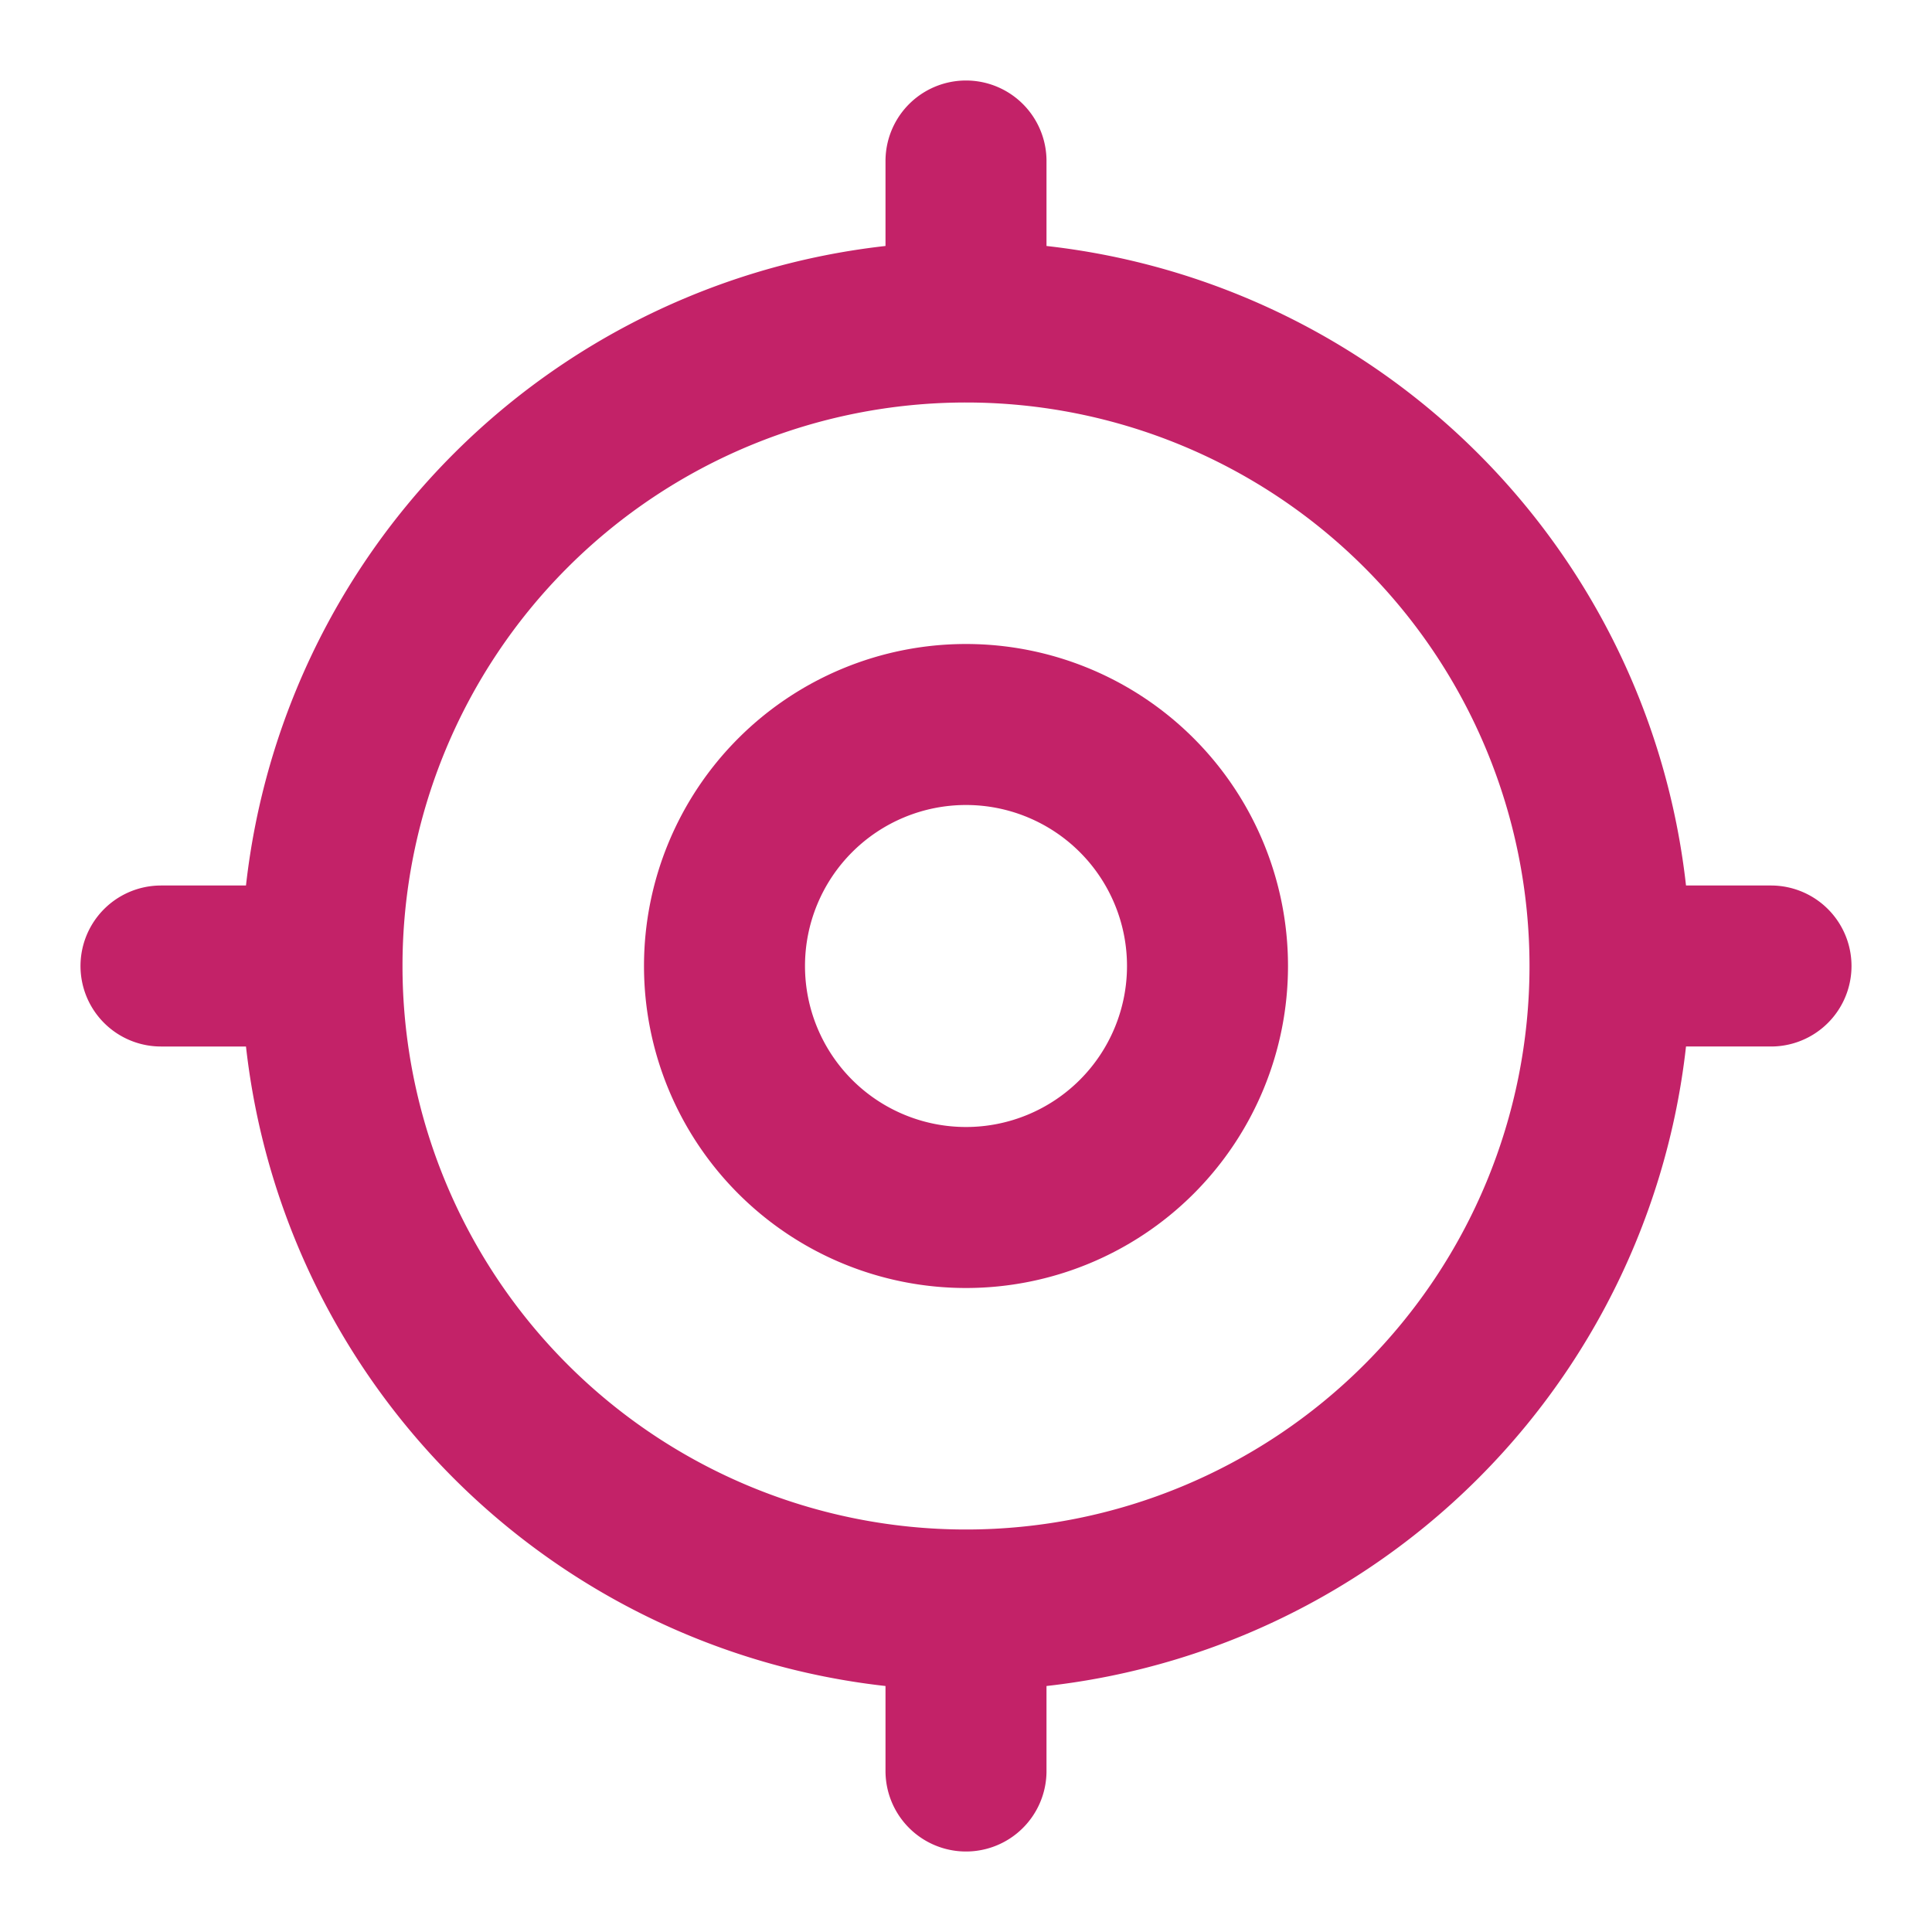 <svg xmlns="http://www.w3.org/2000/svg" width="25" height="25" viewBox="0 0 24 24"><g fill="none" stroke="#c32268" stroke-linecap="round" stroke-linejoin="round" stroke-width="2"><path d="M9 12a3 3 0 1 0 6 0a3 3 0 1 0-6 0"/><path d="M4 12a8 8 0 1 0 16 0a8 8 0 1 0-16 0m8-10v2m0 16v2m8-10h2M2 12h2"/></g></svg>
